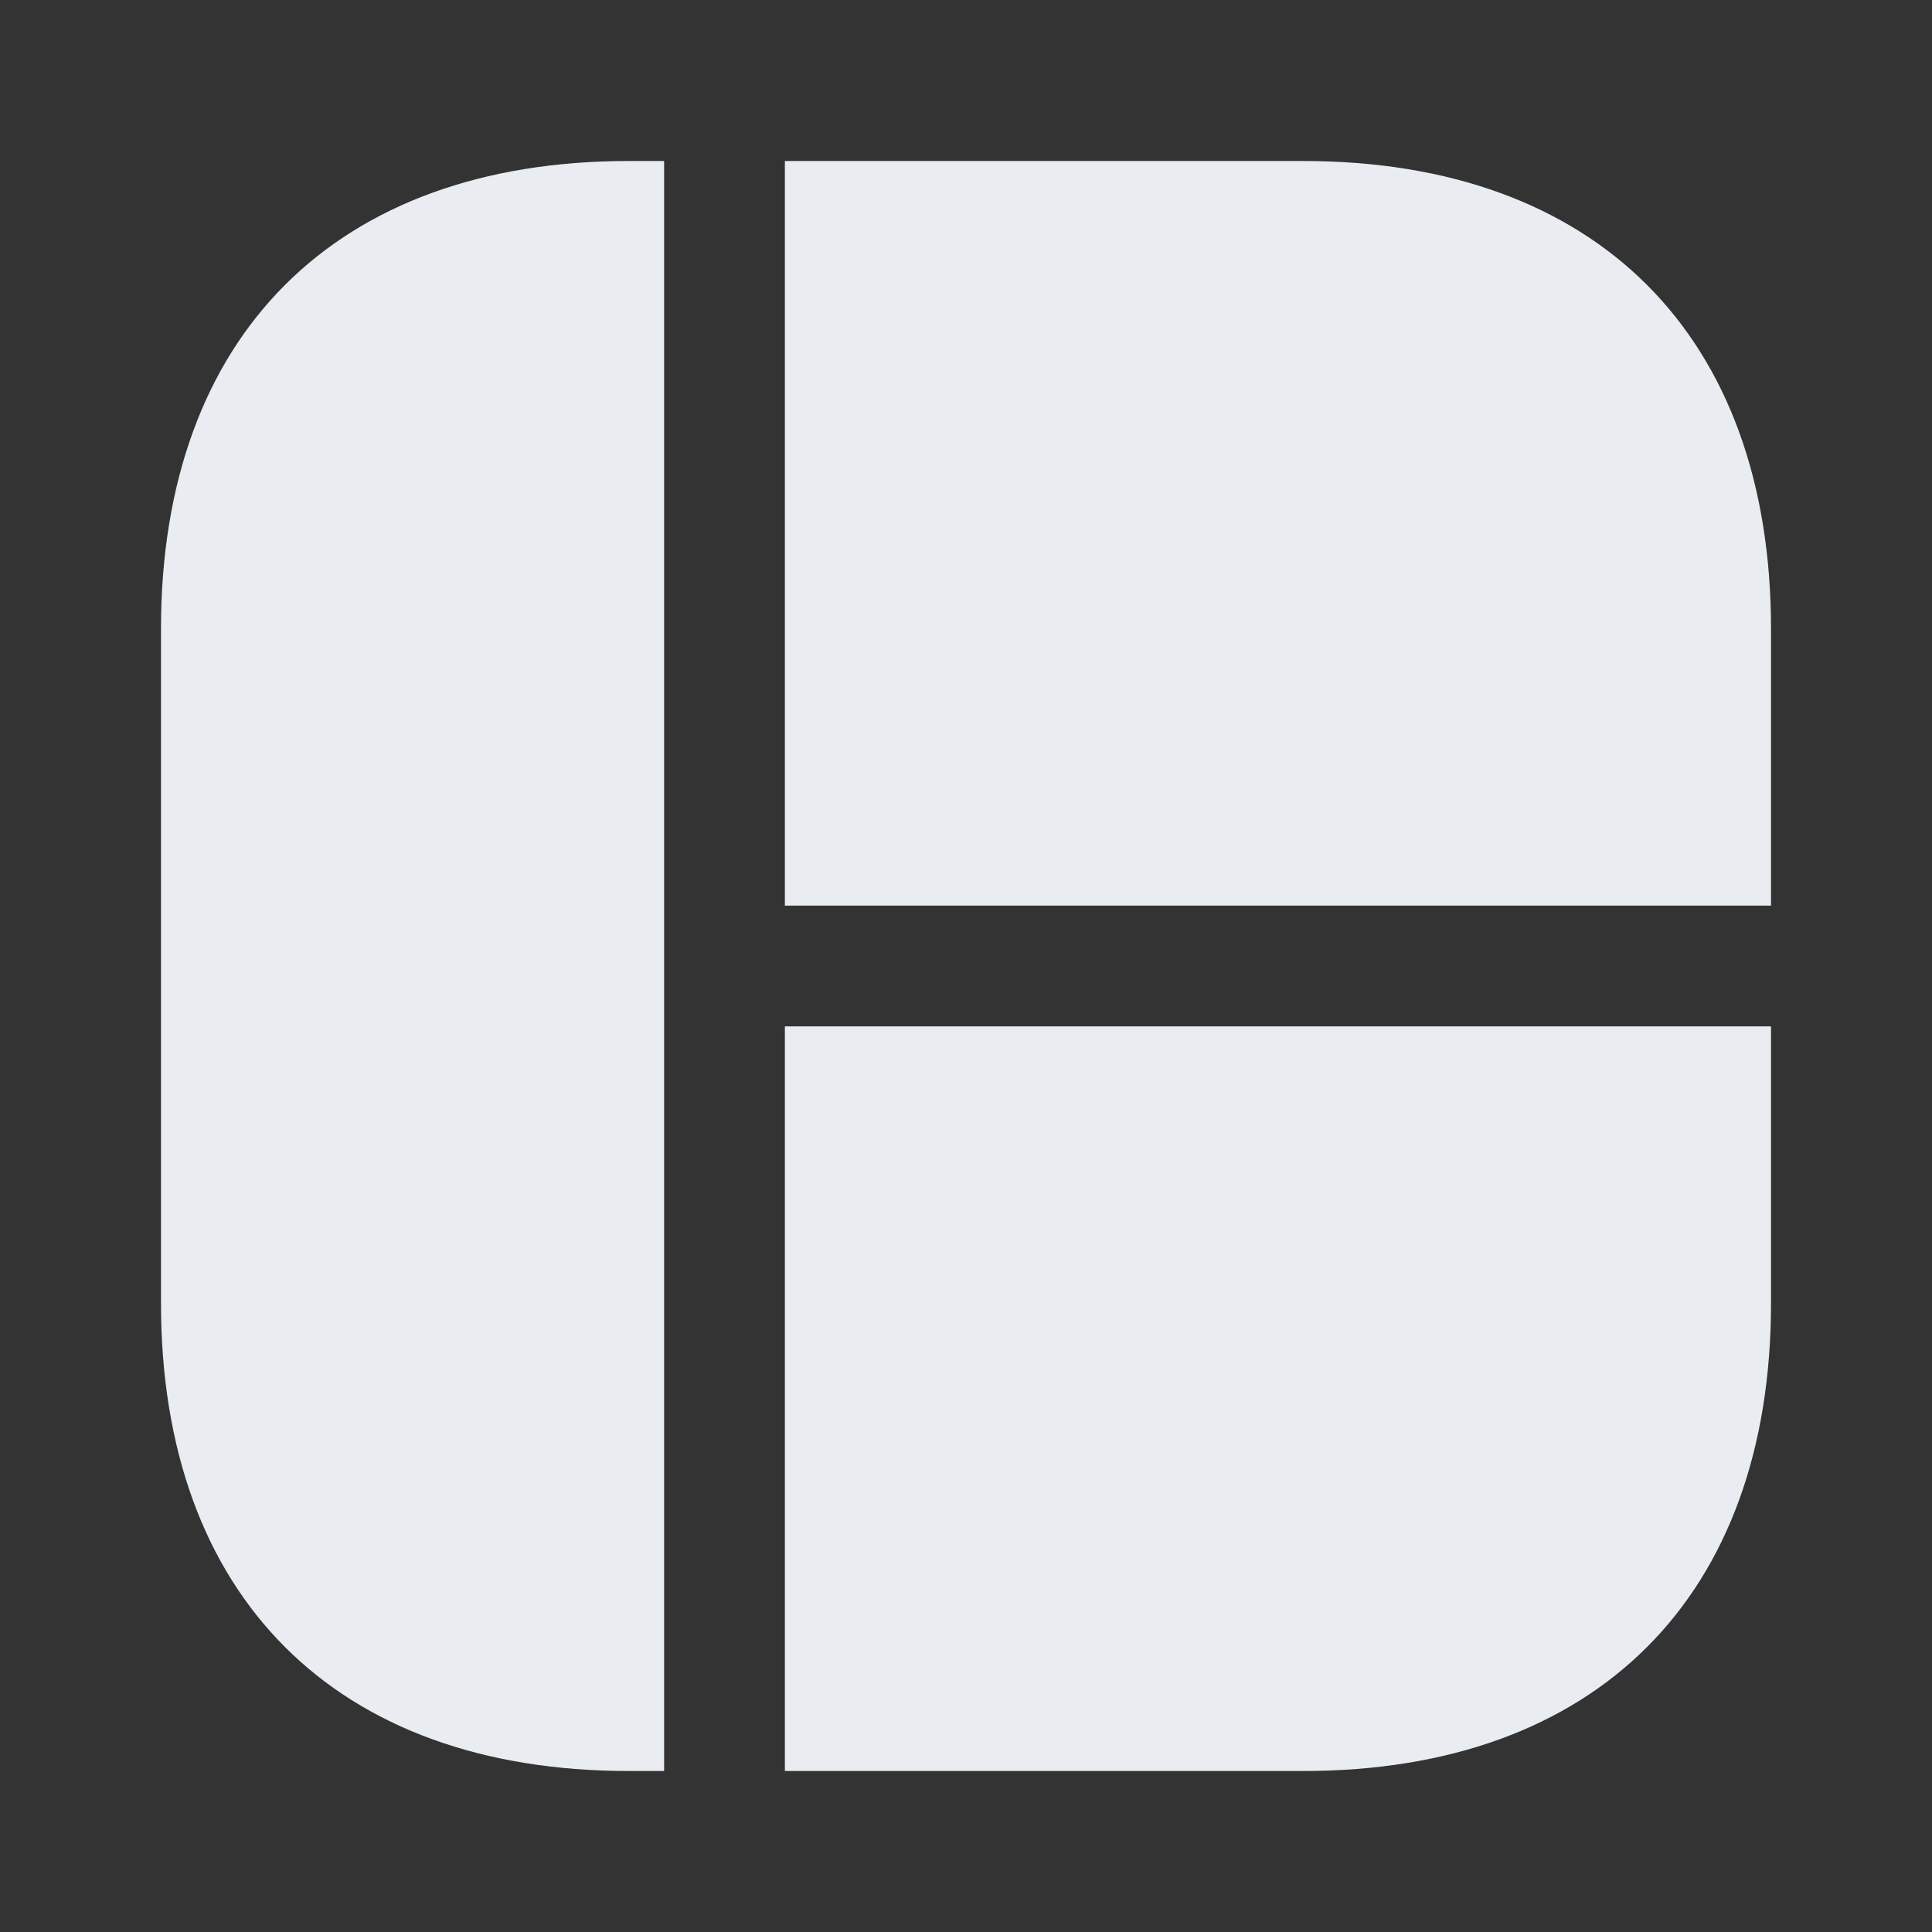 <svg width="24" height="24" viewBox="0 0 24 24" fill="none" xmlns="http://www.w3.org/2000/svg">
<rect x="0" y="0" width="24" height="24" fill="#333333" stroke="none"/>
<path d="M8.25 2V22H7.81C4.17 22 2 19.83 2 16.19V7.81C2 4.17 4.17 2 7.81 2H8.25Z" fill="#E9EDF2"/>
<path d="M22 7.81V11.25H9.75V2H16.19C19.83 2 22 4.17 22 7.81Z" fill="#E9EDF2"/>
<path d="M22 12.75V16.19C22 19.83 19.83 22 16.19 22H9.75V12.75H22Z" fill="#E9EDF2"/>
</svg>
